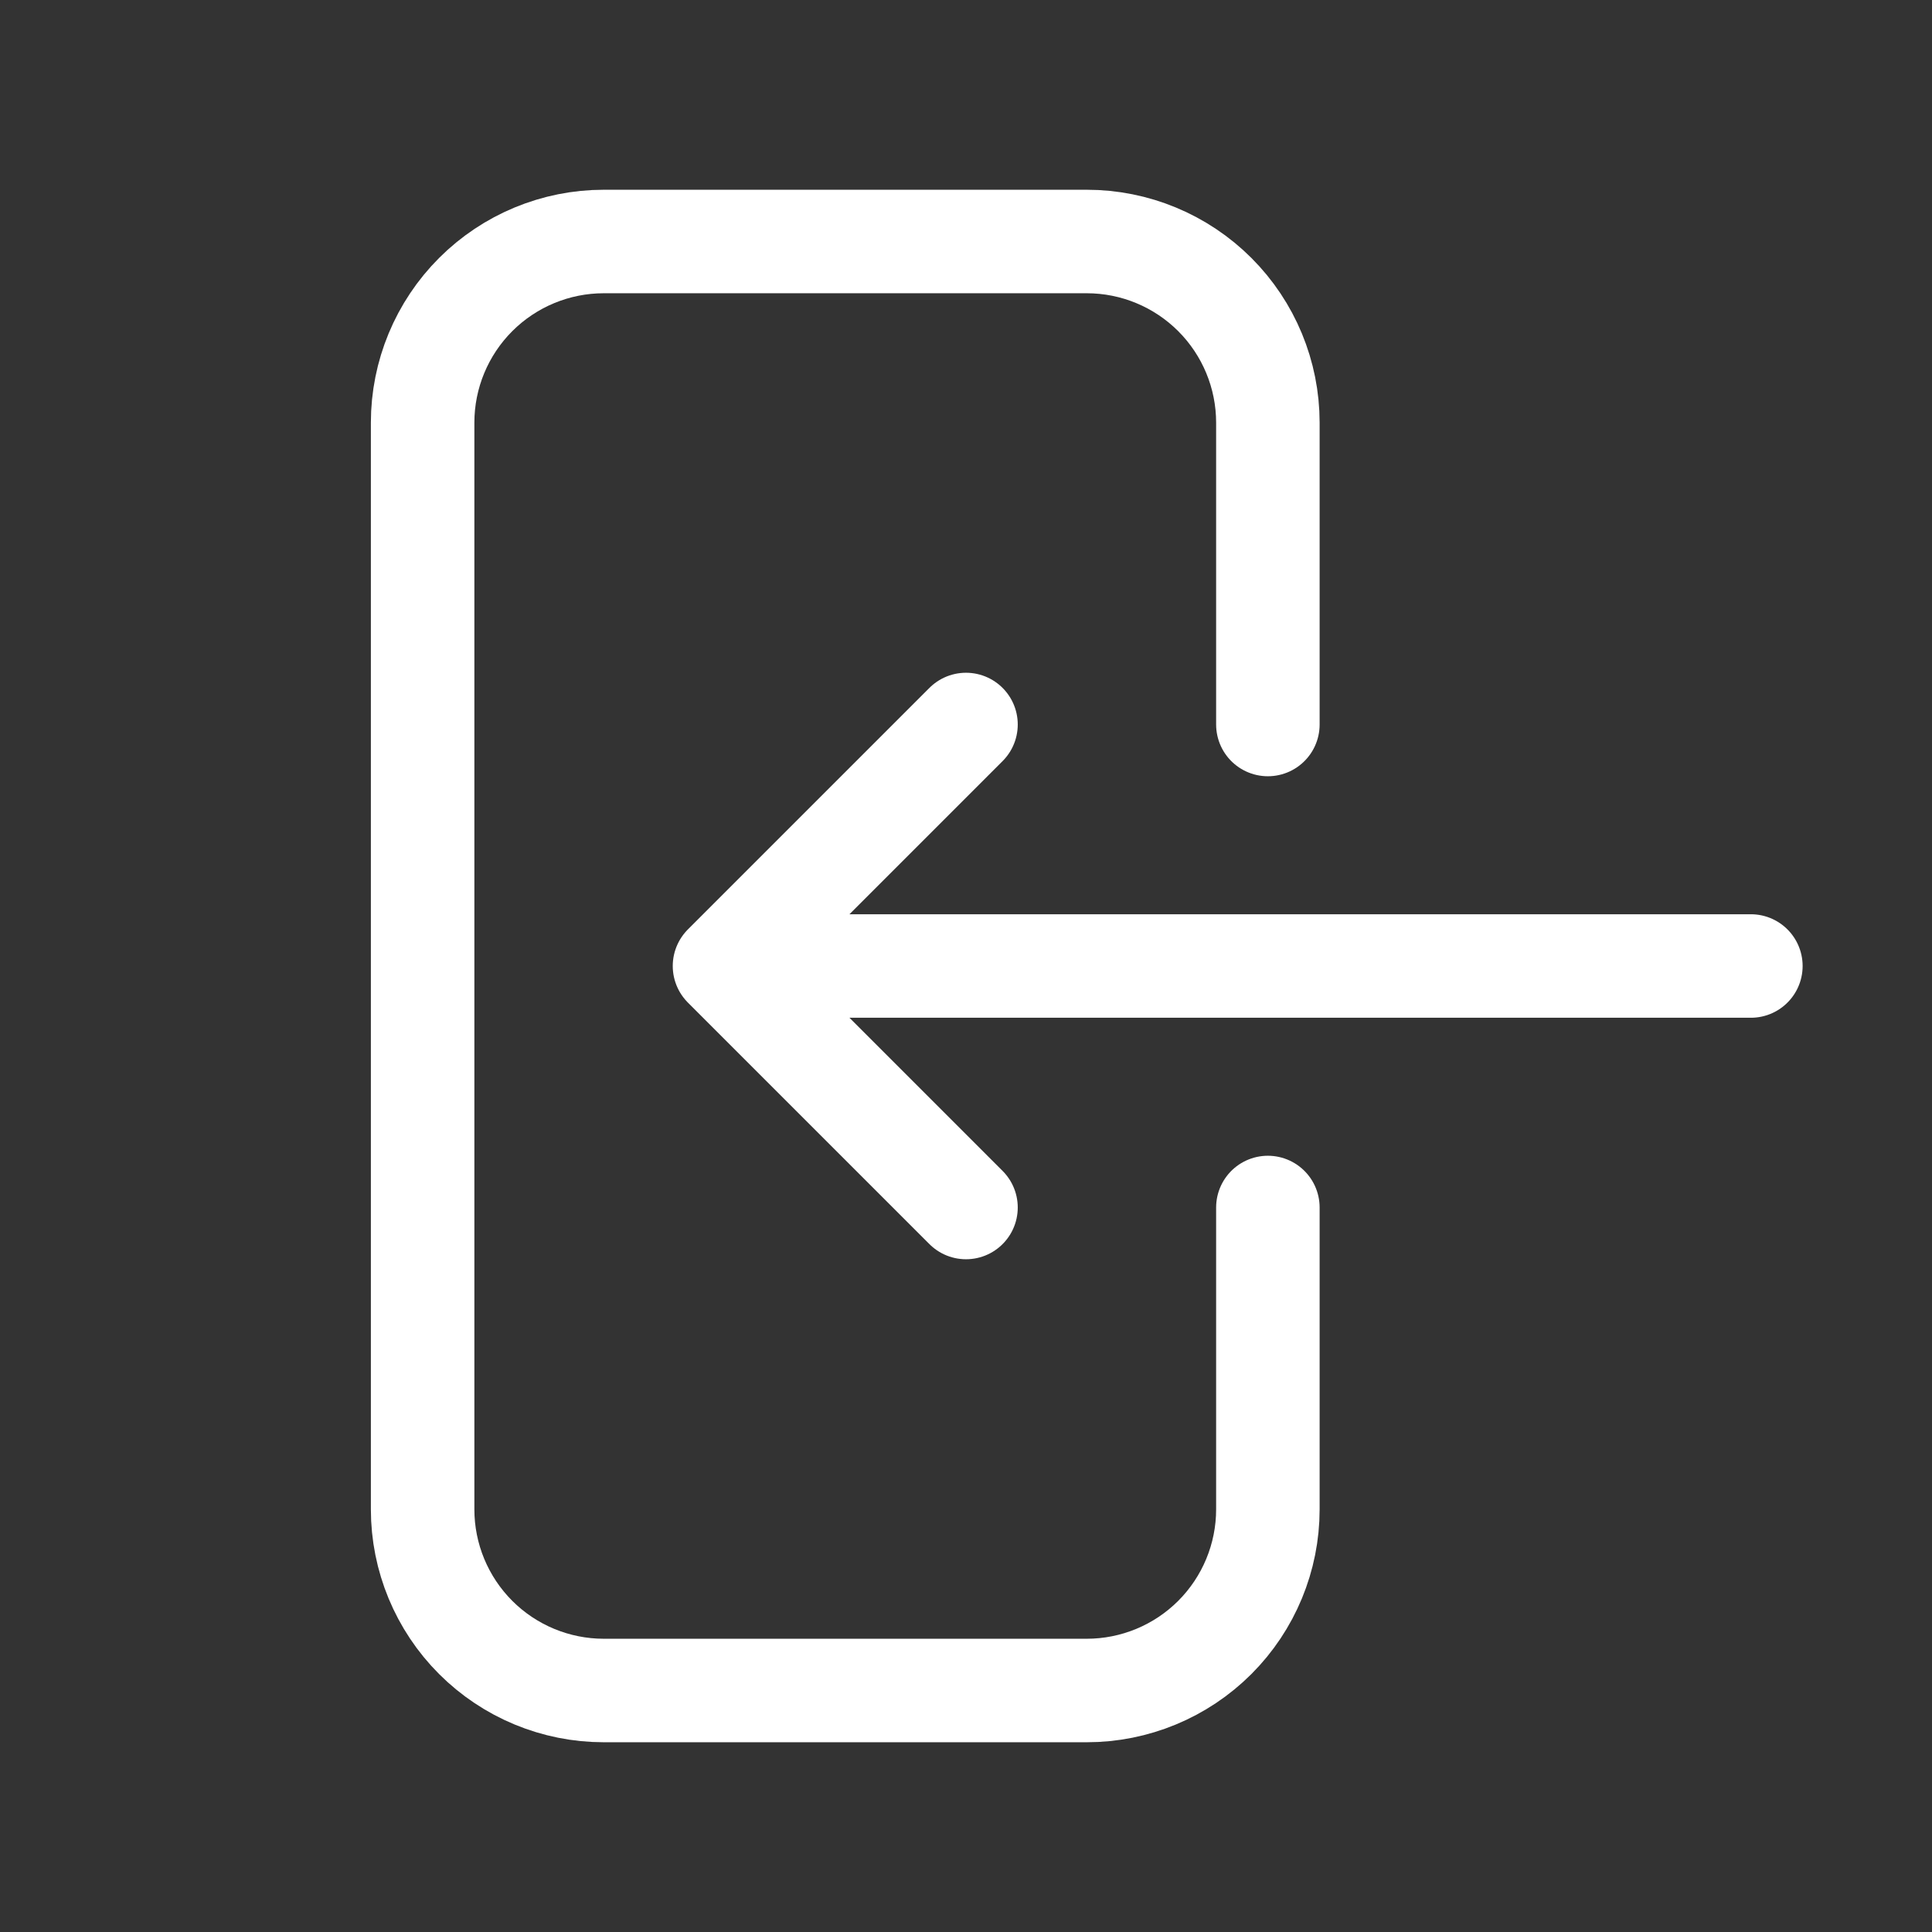 <svg width="28" height="28" viewBox="0 0 28 28" fill="none" xmlns="http://www.w3.org/2000/svg">
<rect x="0" y="0" width="28" height="28" fill="#333333" stroke="none"/>
<path d="M18.375 10.5V6.125C18.375 5.429 18.098 4.761 17.606 4.269C17.114 3.777 16.446 3.5 15.75 3.5H8.75C8.054 3.5 7.386 3.777 6.894 4.269C6.402 4.761 6.125 5.429 6.125 6.125V21.875C6.125 22.571 6.402 23.239 6.894 23.731C7.386 24.223 8.054 24.5 8.75 24.5H15.75C16.446 24.5 17.114 24.223 17.606 23.731C18.098 23.239 18.375 22.571 18.375 21.875V17.5M14 10.5L10.5 14M10.5 14L14 17.5M10.5 14H25.375" stroke="white" stroke-width="1.5" stroke-linecap="round" stroke-linejoin="round"/>
</svg>
